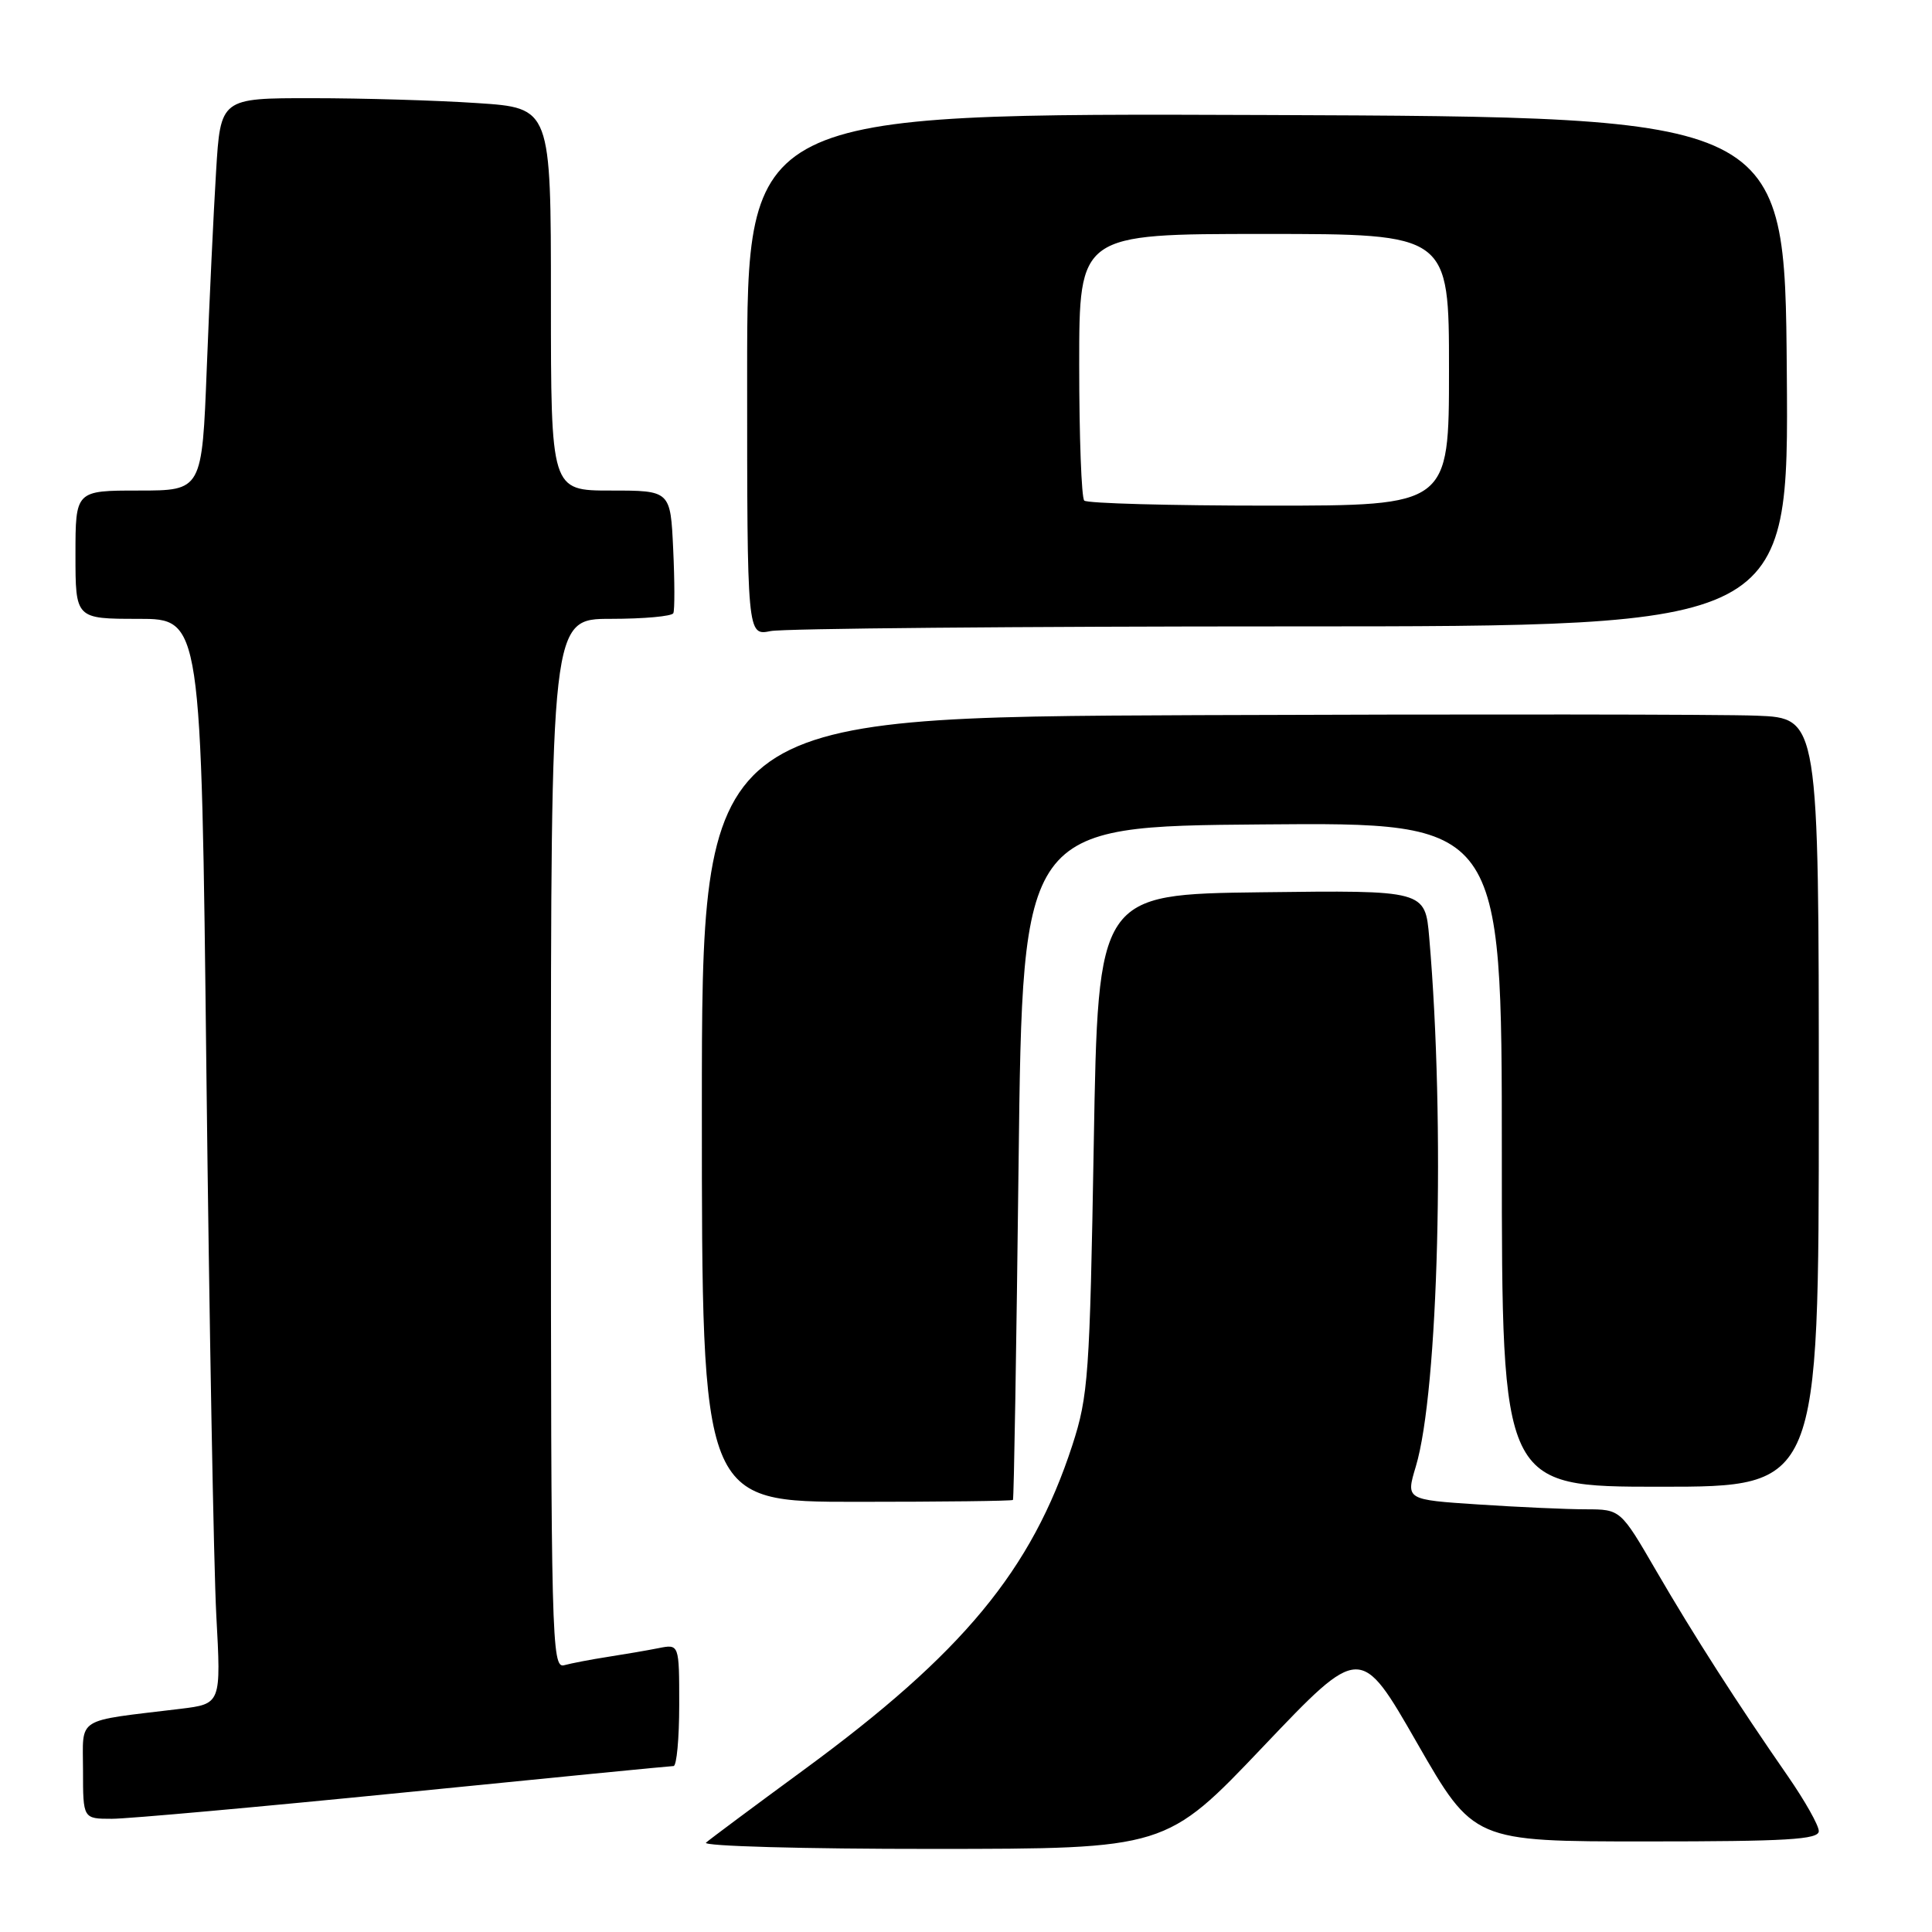 <?xml version="1.0" encoding="UTF-8" standalone="no"?>
<!DOCTYPE svg PUBLIC "-//W3C//DTD SVG 1.1//EN" "http://www.w3.org/Graphics/SVG/1.1/DTD/svg11.dtd" >
<svg xmlns="http://www.w3.org/2000/svg" xmlns:xlink="http://www.w3.org/1999/xlink" version="1.1" viewBox="0 0 256 256">
 <g >
 <path fill="currentColor"
d=" M 167.38 231.43 C 180.27 217.88 180.27 217.88 187.76 230.94 C 195.26 244.00 195.26 244.00 218.13 244.00 C 236.79 244.00 241.00 243.75 241.00 242.63 C 241.00 241.88 239.16 238.62 236.92 235.38 C 230.20 225.69 224.43 216.70 219.44 208.11 C 214.73 200.00 214.73 200.00 210.12 199.99 C 207.58 199.99 201.18 199.70 195.89 199.35 C 186.28 198.72 186.28 198.72 187.60 194.33 C 190.61 184.33 191.51 148.86 189.38 124.23 C 188.84 117.96 188.84 117.96 167.17 118.23 C 145.50 118.50 145.50 118.50 144.93 151.50 C 144.40 182.28 144.21 184.97 142.09 191.50 C 136.69 208.06 127.60 219.05 106.50 234.52 C 99.90 239.36 94.07 243.70 93.55 244.16 C 93.03 244.62 106.53 245.00 123.55 244.99 C 154.50 244.98 154.50 244.98 167.38 231.43 Z  M 53.58 237.51 C 72.79 235.59 88.84 234.01 89.25 234.01 C 89.66 234.00 90.00 230.36 90.00 225.92 C 90.00 217.84 90.00 217.84 87.25 218.39 C 85.74 218.69 82.70 219.21 80.50 219.55 C 78.30 219.89 75.71 220.39 74.75 220.65 C 73.10 221.11 73.00 217.34 73.00 151.57 C 73.00 82.00 73.00 82.00 80.94 82.00 C 85.31 82.00 89.04 81.66 89.22 81.25 C 89.41 80.84 89.40 77.01 89.20 72.75 C 88.84 65.00 88.84 65.00 80.92 65.00 C 73.00 65.00 73.00 65.00 73.00 39.65 C 73.00 14.30 73.00 14.30 63.25 13.66 C 57.89 13.30 48.04 13.01 41.36 13.01 C 29.22 13.00 29.22 13.00 28.63 22.75 C 28.30 28.11 27.75 39.81 27.40 48.75 C 26.77 65.00 26.77 65.00 18.39 65.00 C 10.00 65.00 10.00 65.00 10.00 73.50 C 10.00 82.00 10.00 82.00 18.34 82.00 C 26.67 82.00 26.67 82.00 27.35 142.14 C 27.73 175.21 28.32 207.56 28.66 214.02 C 29.30 225.77 29.30 225.77 23.90 226.43 C 9.80 228.14 11.00 227.38 11.00 234.59 C 11.00 241.00 11.00 241.00 14.83 241.00 C 16.94 241.00 34.38 239.43 53.58 237.51 Z  M 134.22 198.75 C 134.35 198.61 134.68 178.48 134.97 154.00 C 135.50 109.50 135.50 109.50 167.25 109.24 C 199.00 108.97 199.00 108.97 199.00 152.99 C 199.00 197.00 199.00 197.00 220.00 197.00 C 241.00 197.00 241.00 197.00 241.00 146.08 C 241.00 95.15 241.00 95.15 232.75 94.83 C 228.21 94.65 194.91 94.62 158.75 94.76 C 93.00 95.03 93.00 95.03 93.00 147.01 C 93.00 199.00 93.00 199.00 113.50 199.00 C 124.78 199.00 134.10 198.89 134.22 198.75 Z  M 171.14 83.00 C 237.03 83.00 237.03 83.00 236.76 49.25 C 236.50 15.50 236.50 15.50 167.75 15.24 C 99.00 14.99 99.00 14.99 99.00 49.62 C 99.00 84.25 99.00 84.25 102.12 83.62 C 103.84 83.28 134.90 83.00 171.14 83.00 Z  M 143.67 66.33 C 143.30 65.97 143.00 57.87 143.00 48.33 C 143.00 31.00 143.00 31.00 167.50 31.00 C 192.00 31.00 192.00 31.00 192.00 49.00 C 192.00 67.00 192.00 67.00 168.17 67.00 C 155.06 67.00 144.03 66.70 143.67 66.33 Z "/>
</g>
</svg>